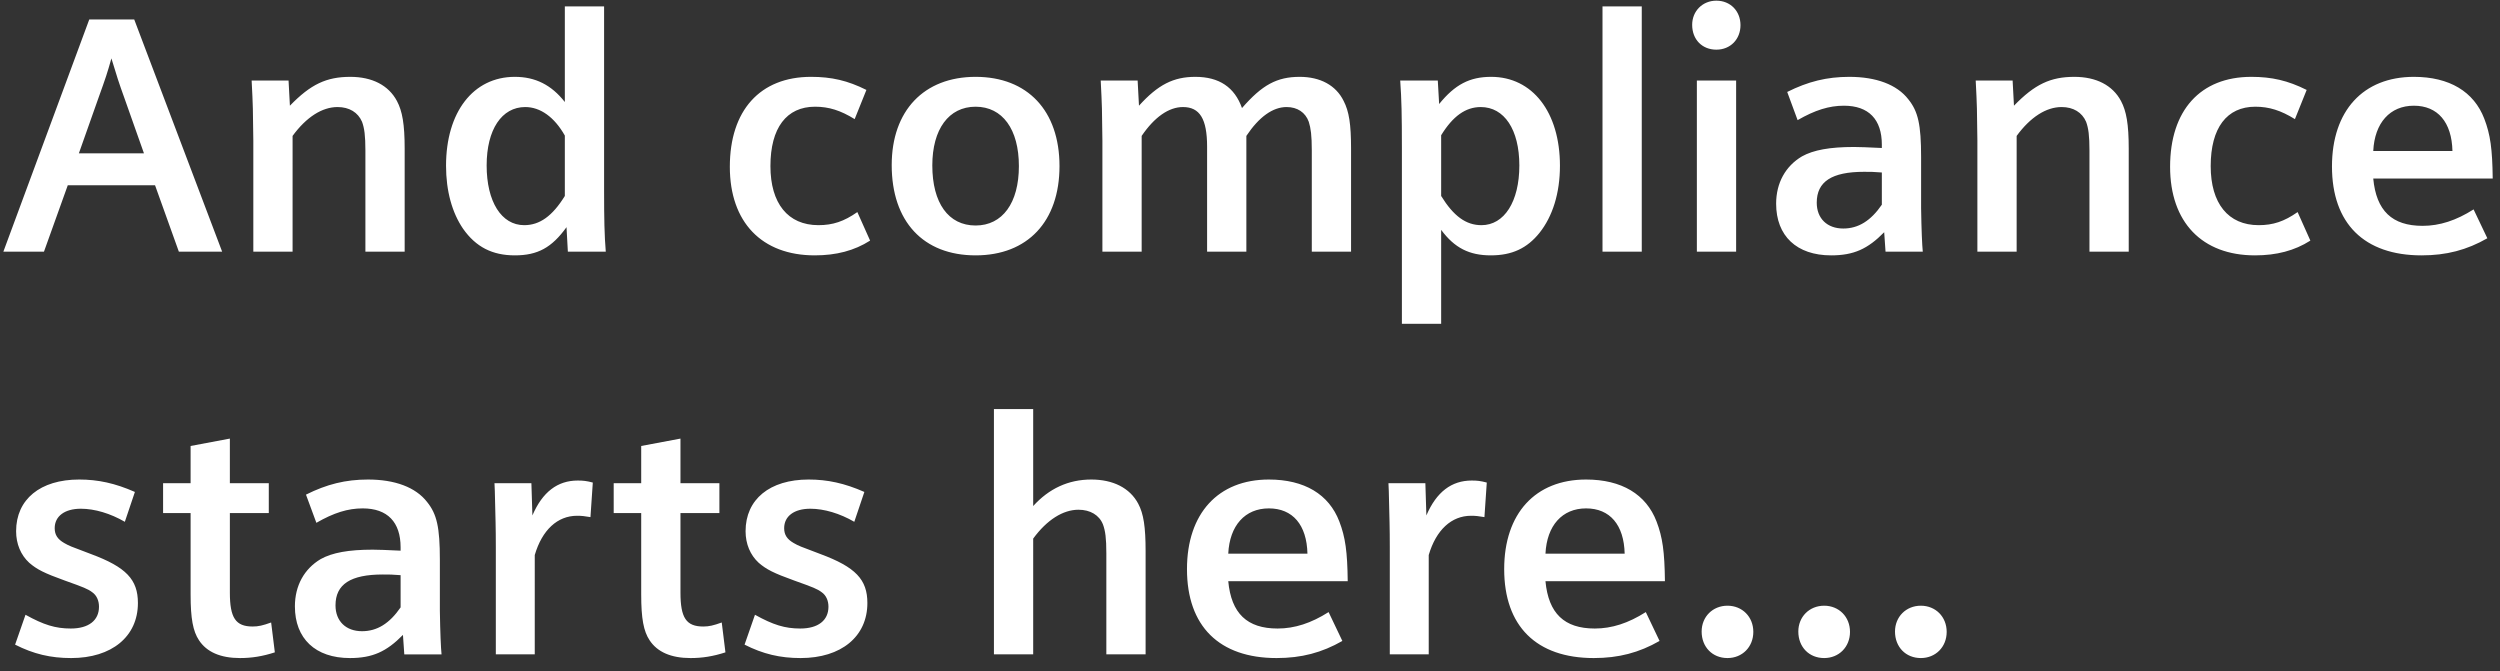 <svg width="149" height="40" viewBox="0 0 149 40" fill="none" xmlns="http://www.w3.org/2000/svg"><rect x="0" y="0" width="149" height="40" fill="#333333" stroke="none"/><path d="M9.24 11.04h-5.2L2.62 15H.2L5.32 1.16H8L13.24 15h-2.58l-1.42-3.96zm-.66-1.9L7.42 5.86c-.34-.94-.46-1.32-.78-2.38-.26.92-.32 1.1-.78 2.38L4.7 9.14h3.88zM15.098 15V8.38c-.02-1.86-.02-2.04-.1-3.58h2.2l.08 1.5c1.24-1.28 2.18-1.72 3.6-1.72 1.3 0 2.28.5 2.78 1.44.32.6.46 1.38.46 2.84V15h-2.34V8.98c0-.9-.06-1.34-.2-1.72-.24-.56-.76-.88-1.46-.88-.92 0-1.86.6-2.68 1.72V15h-2.34zM33.664.38h2.34v11.04c0 1.6.02 2.62.1 3.58h-2.26l-.08-1.46c-.88 1.22-1.72 1.68-3.08 1.68-1.34 0-2.32-.5-3.08-1.58-.66-.96-1.02-2.26-1.02-3.76 0-3.2 1.62-5.3 4.1-5.3 1.22 0 2.18.48 2.98 1.5V.38zm0 11.3v-3.6c-.62-1.1-1.46-1.7-2.36-1.7-1.4 0-2.3 1.34-2.3 3.48 0 2.16.88 3.56 2.24 3.56.92 0 1.68-.54 2.42-1.74zm17.434.96l.76 1.7c-.94.6-2.02.88-3.3.88-3.16 0-5.06-1.98-5.06-5.28 0-3.36 1.8-5.36 4.84-5.36 1.22 0 2.18.22 3.3.78l-.7 1.74c-.84-.52-1.54-.74-2.36-.74-1.7 0-2.66 1.26-2.66 3.54 0 2.22 1.04 3.52 2.86 3.52.86 0 1.52-.22 2.32-.78zm7.048-8.06c3.1 0 5 2.02 5 5.32 0 3.3-1.9 5.32-5 5.32-3.12 0-5-2.02-5-5.38 0-3.24 1.92-5.26 5-5.26zm0 1.78c-1.6 0-2.58 1.34-2.58 3.5 0 2.24.96 3.58 2.58 3.58 1.6 0 2.58-1.34 2.58-3.54s-.98-3.54-2.58-3.54zM65.703 15V8.38c-.02-1.88-.02-2-.1-3.58h2.2l.08 1.5c1.14-1.26 2.06-1.72 3.36-1.72 1.42 0 2.34.62 2.78 1.86 1.2-1.38 2.08-1.86 3.44-1.86 1.22 0 2.16.5 2.62 1.44.32.62.44 1.38.44 2.84V15h-2.34V8.98c0-.92-.06-1.34-.18-1.72-.2-.56-.68-.88-1.32-.88-.82 0-1.64.58-2.4 1.72V15h-2.34V8.74c0-1.66-.44-2.36-1.44-2.36-.84 0-1.7.6-2.46 1.72V15h-2.34zm17.85 4.3V8.88c0-2.06-.02-2.94-.1-4.08h2.24l.08 1.4c.94-1.16 1.82-1.62 3.1-1.62 2.46 0 4.1 2.1 4.1 5.3 0 1.64-.44 3.02-1.22 4-.74.92-1.64 1.34-2.9 1.34-1.28 0-2.16-.44-2.96-1.52v5.6h-2.34zm2.34-11.24v3.62c.74 1.2 1.48 1.74 2.4 1.74 1.36 0 2.26-1.4 2.26-3.56 0-2.14-.9-3.48-2.3-3.48-.9 0-1.66.54-2.36 1.68zM95.509 15V.38h2.34V15h-2.34zm5.624 0V4.8h2.34V15h-2.34zm1.16-14.96c.84 0 1.44.62 1.44 1.46s-.6 1.46-1.44 1.46-1.44-.6-1.44-1.48c0-.82.62-1.44 1.44-1.44zM112.378 15l-.08-1.16c-.98 1-1.82 1.38-3.16 1.38-2.06 0-3.28-1.16-3.28-3.08 0-1.24.56-2.24 1.54-2.82.68-.38 1.66-.56 3.1-.56.4 0 .74.02 1.66.06v-.2c0-1.5-.78-2.32-2.26-2.32-.88 0-1.72.26-2.76.86l-.62-1.68c1.24-.62 2.36-.9 3.7-.9 1.6 0 2.84.46 3.52 1.34.58.72.76 1.5.76 3.44v3.04c.02 1.3.06 2.22.1 2.6h-2.22zm-.22-2.8v-1.92c-.46-.04-.7-.04-1.06-.04-1.92 0-2.82.58-2.82 1.84 0 .94.62 1.54 1.58 1.54.9 0 1.64-.46 2.3-1.42zm5.694 2.8V8.38c-.02-1.86-.02-2.04-.1-3.58h2.2l.08 1.5c1.24-1.28 2.18-1.72 3.6-1.72 1.3 0 2.28.5 2.78 1.44.32.6.46 1.38.46 2.84V15h-2.34V8.98c0-.9-.06-1.34-.2-1.72-.24-.56-.76-.88-1.46-.88-.92 0-1.86.6-2.68 1.72V15h-2.34zm19.086-2.36l.76 1.7c-.94.6-2.02.88-3.3.88-3.16 0-5.06-1.98-5.06-5.28 0-3.36 1.8-5.36 4.84-5.36 1.22 0 2.18.22 3.3.78l-.7 1.74c-.84-.52-1.54-.74-2.36-.74-1.7 0-2.66 1.26-2.66 3.54 0 2.22 1.04 3.52 2.86 3.52.86 0 1.52-.22 2.32-.78zm11.628-2h-7.12c.18 1.92 1.12 2.82 2.94 2.82 1.02 0 2-.32 3.04-.98l.82 1.72c-1.22.7-2.44 1.02-3.92 1.02-3.42 0-5.34-1.9-5.34-5.3 0-3.32 1.86-5.34 4.88-5.34 2.12 0 3.58.88 4.2 2.5.36.94.48 1.8.5 3.56zM141.446 9h4.72c-.04-1.72-.88-2.7-2.3-2.7s-2.34 1.02-2.42 2.7zM.9 38.42l.62-1.78c1.08.6 1.78.82 2.7.82 1.06 0 1.68-.48 1.68-1.3 0-.36-.14-.68-.4-.86-.26-.2-.52-.3-1.64-.7-1.22-.44-1.66-.66-2.12-1.06-.5-.46-.78-1.12-.78-1.88 0-1.9 1.44-3.08 3.76-3.08 1.12 0 2.14.22 3.32.74l-.6 1.78c-.86-.5-1.8-.78-2.62-.78-.96 0-1.56.44-1.56 1.16 0 .4.18.66.56.88.32.18.32.18 1.6.66 2.1.78 2.8 1.52 2.8 2.92 0 2-1.56 3.28-3.98 3.28-1.22 0-2.24-.24-3.34-.8zm10.46-7.84H9.72V28.8h1.64v-2.22l2.34-.44v2.66h2.32v1.78H13.7v4.74c0 1.5.34 2.02 1.36 2.02.34 0 .6-.06 1.1-.24l.22 1.78c-.74.24-1.38.34-2.08.34-1.16 0-1.98-.36-2.44-1.06-.36-.54-.5-1.3-.5-2.72v-4.86zM24.096 39l-.08-1.16c-.98 1-1.82 1.38-3.16 1.38-2.06 0-3.28-1.16-3.28-3.08 0-1.24.56-2.24 1.54-2.82.68-.38 1.66-.56 3.1-.56.4 0 .74.02 1.66.06v-.2c0-1.5-.78-2.32-2.26-2.32-.88 0-1.72.26-2.76.86l-.62-1.68c1.24-.62 2.36-.9 3.7-.9 1.6 0 2.84.46 3.52 1.34.58.72.76 1.5.76 3.44v3.04c.02 1.3.06 2.22.1 2.6h-2.22zm-.22-2.8v-1.92c-.46-.04-.7-.04-1.06-.04-1.92 0-2.82.58-2.82 1.84 0 .94.62 1.54 1.58 1.54.9 0 1.64-.46 2.3-1.42zm5.675 2.8v-6.36c0-1.22-.02-1.7-.06-3.38l-.02-.46h2.2l.06 1.92c.6-1.4 1.5-2.08 2.7-2.08.32 0 .52.02.9.12l-.14 2.06c-.36-.06-.52-.08-.8-.08-1.16 0-2.08.84-2.52 2.34V39h-2.32zm8.665-8.42h-1.64V28.8h1.64v-2.22l2.34-.44v2.66h2.32v1.78h-2.32v4.74c0 1.5.34 2.02 1.36 2.02.34 0 .6-.06 1.1-.24l.22 1.78c-.74.24-1.38.34-2.08.34-1.16 0-1.98-.36-2.44-1.06-.36-.54-.5-1.3-.5-2.72v-4.86zm6.16 7.84l.62-1.78c1.08.6 1.78.82 2.7.82 1.06 0 1.68-.48 1.68-1.3 0-.36-.14-.68-.4-.86-.26-.2-.52-.3-1.64-.7-1.22-.44-1.66-.66-2.12-1.06-.5-.46-.78-1.12-.78-1.88 0-1.9 1.44-3.08 3.76-3.08 1.12 0 2.14.22 3.32.74l-.6 1.78c-.86-.5-1.8-.78-2.62-.78-.96 0-1.56.44-1.56 1.16 0 .4.18.66.56.88.32.18.32.18 1.6.66 2.1.78 2.8 1.52 2.8 2.92 0 2-1.56 3.28-3.98 3.28-1.22 0-2.24-.24-3.34-.8zm14.862.58V24.38h2.34v5.78c.94-1.04 2.1-1.58 3.46-1.58 1.3 0 2.3.5 2.8 1.44.32.6.44 1.38.44 2.84V39h-2.34v-6.02c0-.9-.06-1.34-.2-1.72-.22-.56-.76-.88-1.46-.88-.92 0-1.88.6-2.7 1.72V39h-2.34zm21.086-4.36h-7.12c.18 1.92 1.12 2.82 2.94 2.82 1.02 0 2-.32 3.04-.98l.82 1.72c-1.22.7-2.44 1.02-3.92 1.02-3.42 0-5.34-1.9-5.34-5.3 0-3.32 1.86-5.34 4.88-5.34 2.12 0 3.58.88 4.2 2.5.36.94.48 1.8.5 3.56zM73.204 33h4.72c-.04-1.72-.88-2.7-2.3-2.7s-2.34 1.02-2.42 2.7zm9.628 6v-6.36c0-1.22-.02-1.7-.06-3.38l-.02-.46h2.2l.06 1.92c.6-1.4 1.5-2.08 2.7-2.08.32 0 .52.02.9.12l-.14 2.06c-.36-.06-.52-.08-.8-.08-1.16 0-2.08.84-2.52 2.34V39h-2.32zm16.398-4.36h-7.12c.18 1.92 1.12 2.82 2.94 2.82 1.02 0 2-.32 3.04-.98l.82 1.72c-1.22.7-2.44 1.02-3.92 1.02-3.42 0-5.34-1.9-5.34-5.3 0-3.32 1.86-5.34 4.88-5.34 2.12 0 3.58.88 4.2 2.5.36.94.48 1.8.5 3.56zM92.11 33h4.72c-.04-1.72-.88-2.7-2.3-2.7s-2.34 1.02-2.42 2.7zm10.848 3.1c.88 0 1.54.66 1.54 1.56s-.66 1.56-1.54 1.56c-.9 0-1.54-.66-1.54-1.58 0-.88.66-1.54 1.54-1.54zm5.762 0c.88 0 1.54.66 1.54 1.56s-.66 1.56-1.54 1.56c-.9 0-1.54-.66-1.54-1.58 0-.88.66-1.54 1.54-1.54zm5.762 0c.88 0 1.54.66 1.54 1.56s-.66 1.56-1.54 1.56c-.9 0-1.54-.66-1.54-1.58 0-.88.66-1.54 1.54-1.54z" fill="#fff"/></svg>